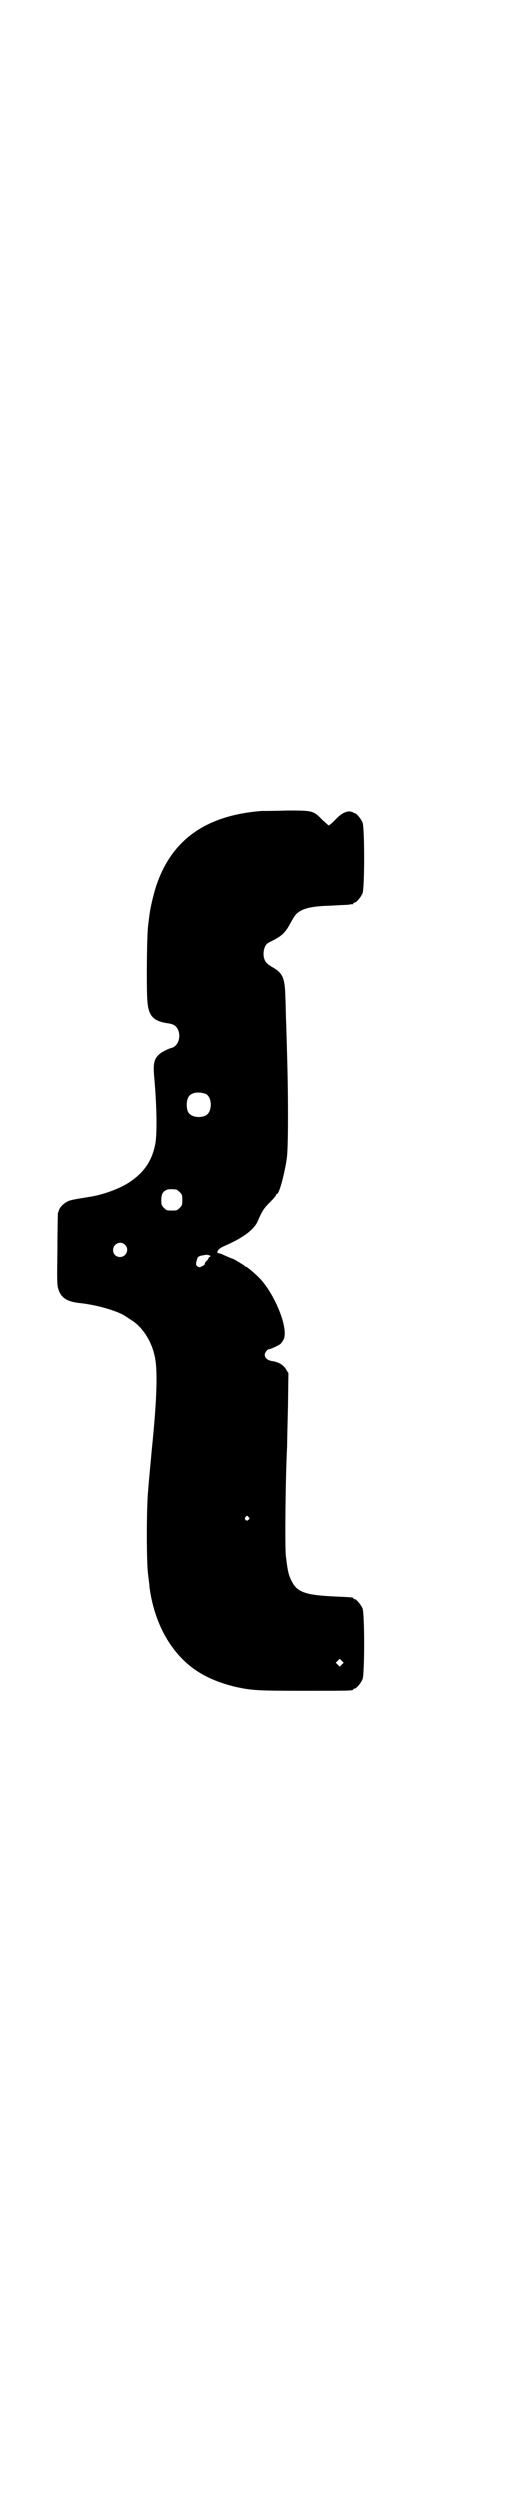 <?xml version="1.0" standalone="no"?>
<!DOCTYPE svg PUBLIC "-//W3C//DTD SVG 20010904//EN"
 "http://www.w3.org/TR/2001/REC-SVG-20010904/DTD/svg10.dtd">
<svg version="1.0" xmlns="http://www.w3.org/2000/svg"
 width="600pt" height="2850pt" viewBox="0 0 600 2850"
 preserveAspectRatio="xMidYMid meet">
<g transform="translate(0,2850) scale(0.5,-0.5)"
fill="#000000" stroke="none">
<path d="M597 3851 c-128 -10 -206 -66 -241 -172 -6 -19 -13 -48 -15 -65 -1
-6 -2 -16 -3 -24 -3 -18 -4 -139 -2 -169 2 -37 13 -49 46 -54 16 -2 22 -7 26
-20 4 -16 -4 -33 -16 -36 -8 -2 -24 -10 -29 -15 -12 -11 -14 -22 -11 -54 6
-68 7 -135 1 -156 -8 -36 -27 -61 -57 -81 -22 -15 -63 -30 -93 -34 -30 -5 -43
-7 -48 -10 -9 -4 -18 -13 -20 -19 -1 -3 -2 -6 -3 -8 0 -2 -1 -39 -1 -83 -1
-67 -1 -81 2 -90 6 -20 20 -29 49 -32 39 -4 91 -19 107 -32 1 0 6 -4 11 -7 24
-15 44 -45 52 -78 8 -30 7 -94 -6 -220 -3 -34 -7 -74 -8 -90 -4 -38 -4 -169 0
-193 1 -10 3 -22 3 -27 11 -85 51 -155 110 -193 25 -16 53 -27 86 -35 37 -8
48 -9 155 -9 102 0 114 0 114 3 0 1 1 2 3 2 4 0 14 12 18 21 5 11 5 151 0 162
-4 9 -14 21 -18 21 -2 0 -3 1 -3 2 0 2 1 2 -42 4 -67 3 -86 10 -98 34 -8 15
-10 25 -14 60 -2 21 -1 169 3 248 0 10 1 52 2 93 l1 74 -6 10 c-7 10 -17 16
-33 18 -9 2 -15 7 -15 14 0 5 6 13 10 13 4 0 23 9 26 12 2 2 5 6 7 10 12 24
-19 102 -55 140 -13 13 -29 26 -31 26 -2 0 -3 1 -3 2 -1 1 -25 16 -27 16 -1 0
-13 5 -26 11 -3 1 -7 2 -7 2 -1 -1 -2 0 -2 2 0 5 6 10 18 15 41 18 67 37 75
58 10 23 14 28 27 41 8 8 14 15 14 17 0 1 1 2 2 2 5 0 17 45 22 79 2 12 3 44
3 97 0 71 -1 107 -4 210 -1 17 -1 46 -2 63 -1 43 -6 54 -28 67 -14 8 -18 12
-21 23 -2 10 0 23 6 30 1 2 9 6 17 10 19 10 27 18 38 39 5 9 11 19 14 21 13
12 35 17 76 18 18 1 36 2 41 2 5 1 10 2 11 1 0 0 1 1 1 2 0 1 1 2 3 2 4 0 14
12 18 21 5 11 5 151 0 162 -4 9 -14 21 -18 21 -2 0 -3 1 -3 2 0 0 -4 1 -8 2
-10 0 -20 -5 -34 -20 -7 -7 -13 -12 -14 -12 -1 0 -7 6 -14 12 -21 22 -22 22
-81 22 -27 -1 -54 -1 -58 -1z m-128 -645 c16 -7 16 -43 -1 -50 -15 -6 -34 -2
-39 9 -4 8 -4 24 0 32 5 12 23 15 40 9z m-67 -218 c1 0 5 -3 8 -6 5 -5 6 -7 6
-18 0 -11 -1 -13 -6 -18 -6 -6 -7 -6 -18 -6 -11 0 -12 0 -18 6 -5 5 -6 7 -6
17 0 14 3 20 12 24 5 2 8 2 22 1z m-117 -126 c11 -10 3 -28 -11 -28 -9 0 -16
6 -16 16 0 14 17 22 27 12z m195 -26 c0 -1 -1 -2 -2 -2 -1 0 -2 -1 -2 -2 0 -1
-2 -5 -5 -7 -3 -3 -4 -6 -4 -7 1 -1 -2 -3 -6 -5 -6 -3 -7 -3 -11 0 -3 2 -3 5
-2 10 3 13 3 13 22 16 4 0 10 -1 10 -3z m87 -595 c3 -3 3 -3 0 -6 -4 -5 -11 1
-7 6 4 4 4 4 7 0z m213 -336 l-5 -5 -4 4 -5 5 4 4 5 5 4 -4 5 -5 -4 -4z"/>
</g>
</svg>
